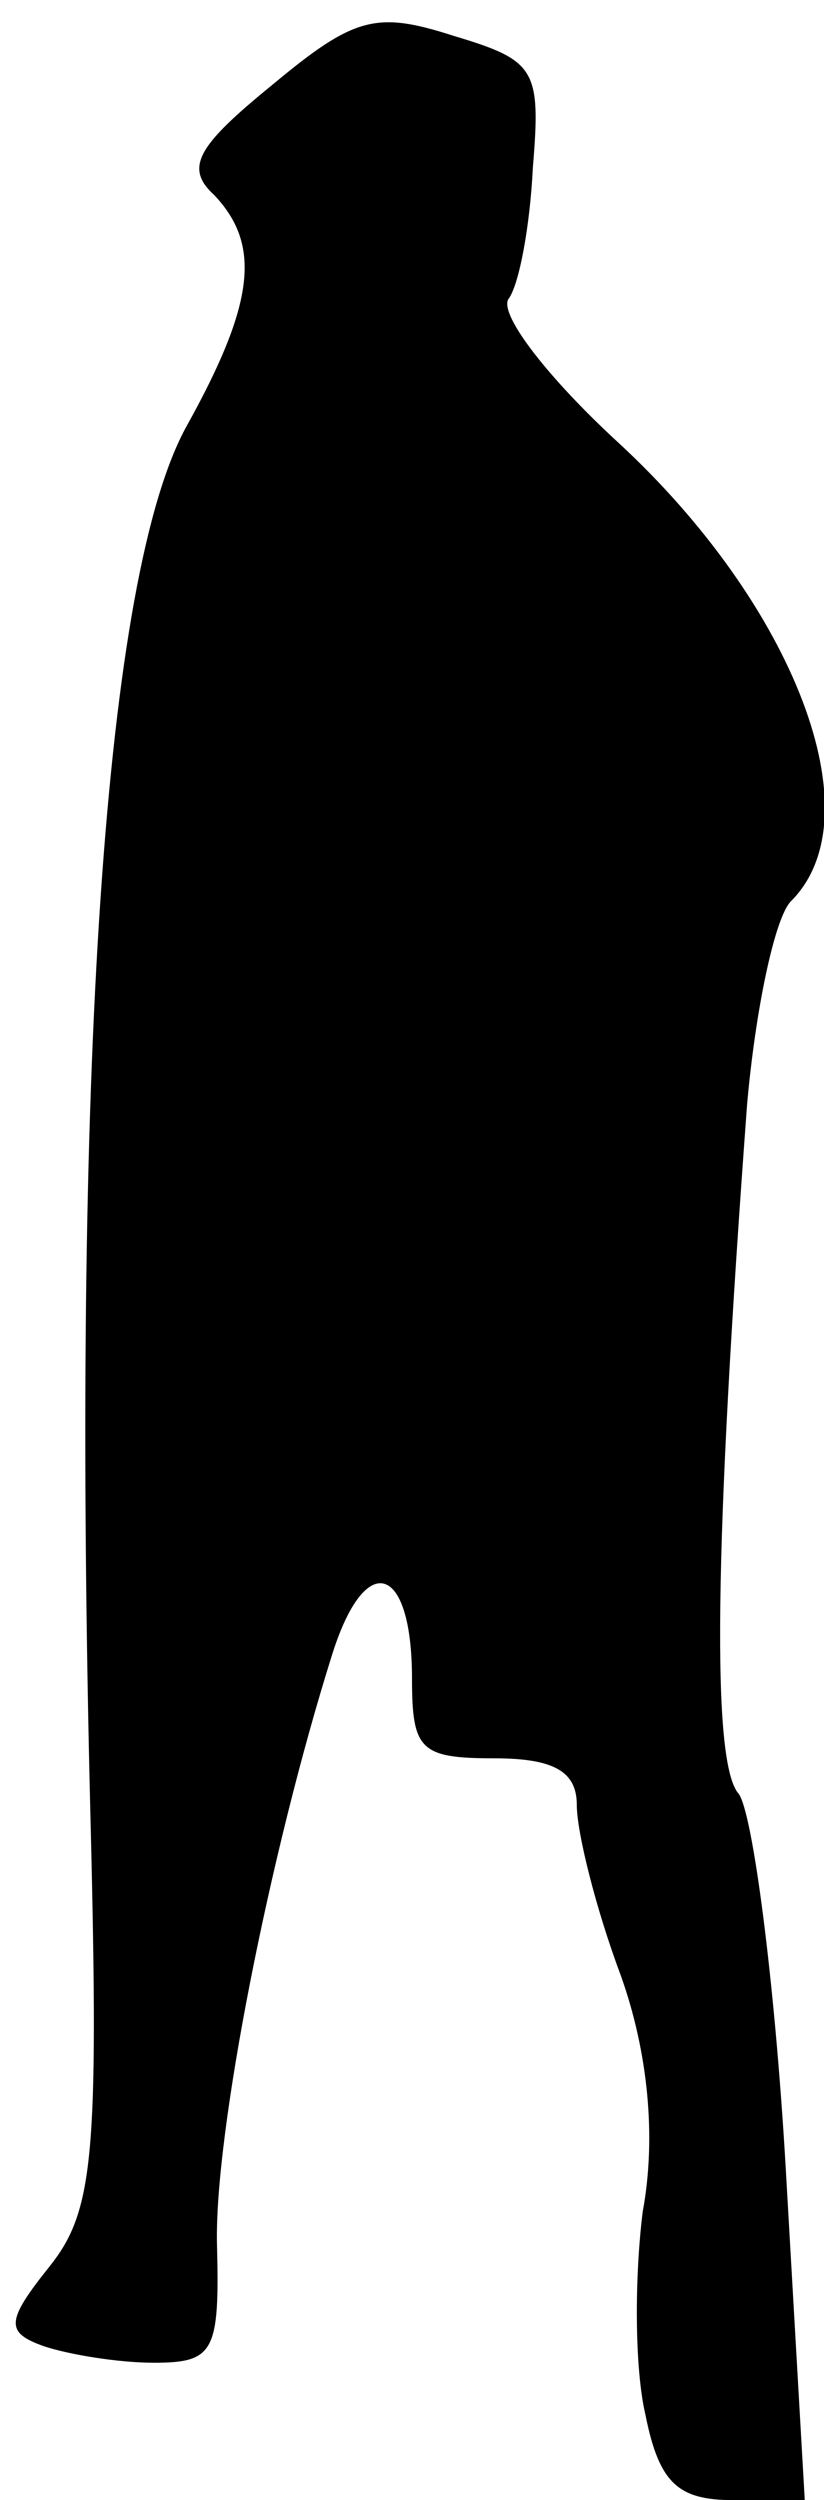 <?xml version="1.0" standalone="no"?>
<!DOCTYPE svg PUBLIC "-//W3C//DTD SVG 20010904//EN"
 "http://www.w3.org/TR/2001/REC-SVG-20010904/DTD/svg10.dtd">
<svg version="1.0" xmlns="http://www.w3.org/2000/svg"
 width="30pt" height="91pt" viewBox="0 0 30 91"
 preserveAspectRatio="xMidYMid meet">
<g transform="translate(0,91) scale(0.1,-0.1)"
fill="#000000" stroke="none">
<path fill="#000000" stroke="none" d="M99 879 c-27 -22 -32 -30 -21 -40 17
-18 15 -39 -10 -84 -30 -54 -42 -234 -35 -509 3 -121 1 -141 -15 -161 -16 -20
-16 -24 -2 -29 9 -3 27 -6 40 -6 22 0 24 4 23 43 -1 40 19 142 42 215 12 38
29 33 29 -9 0 -26 3 -29 30 -29 22 0 30 -5 30 -17 0 -10 7 -38 16 -62 10 -28
13 -59 8 -86 -3 -24 -3 -57 1 -74 5 -25 12 -31 32 -31 l26 0 -7 122 c-4 68
-12 128 -17 135 -10 11 -9 89 3 251 3 34 10 68 16 74 31 31 1 108 -63 167 -25
23 -43 46 -40 52 4 5 8 27 9 48 3 36 1 39 -29 48 -28 9 -36 7 -66 -18z"/>
</g>
</svg>
